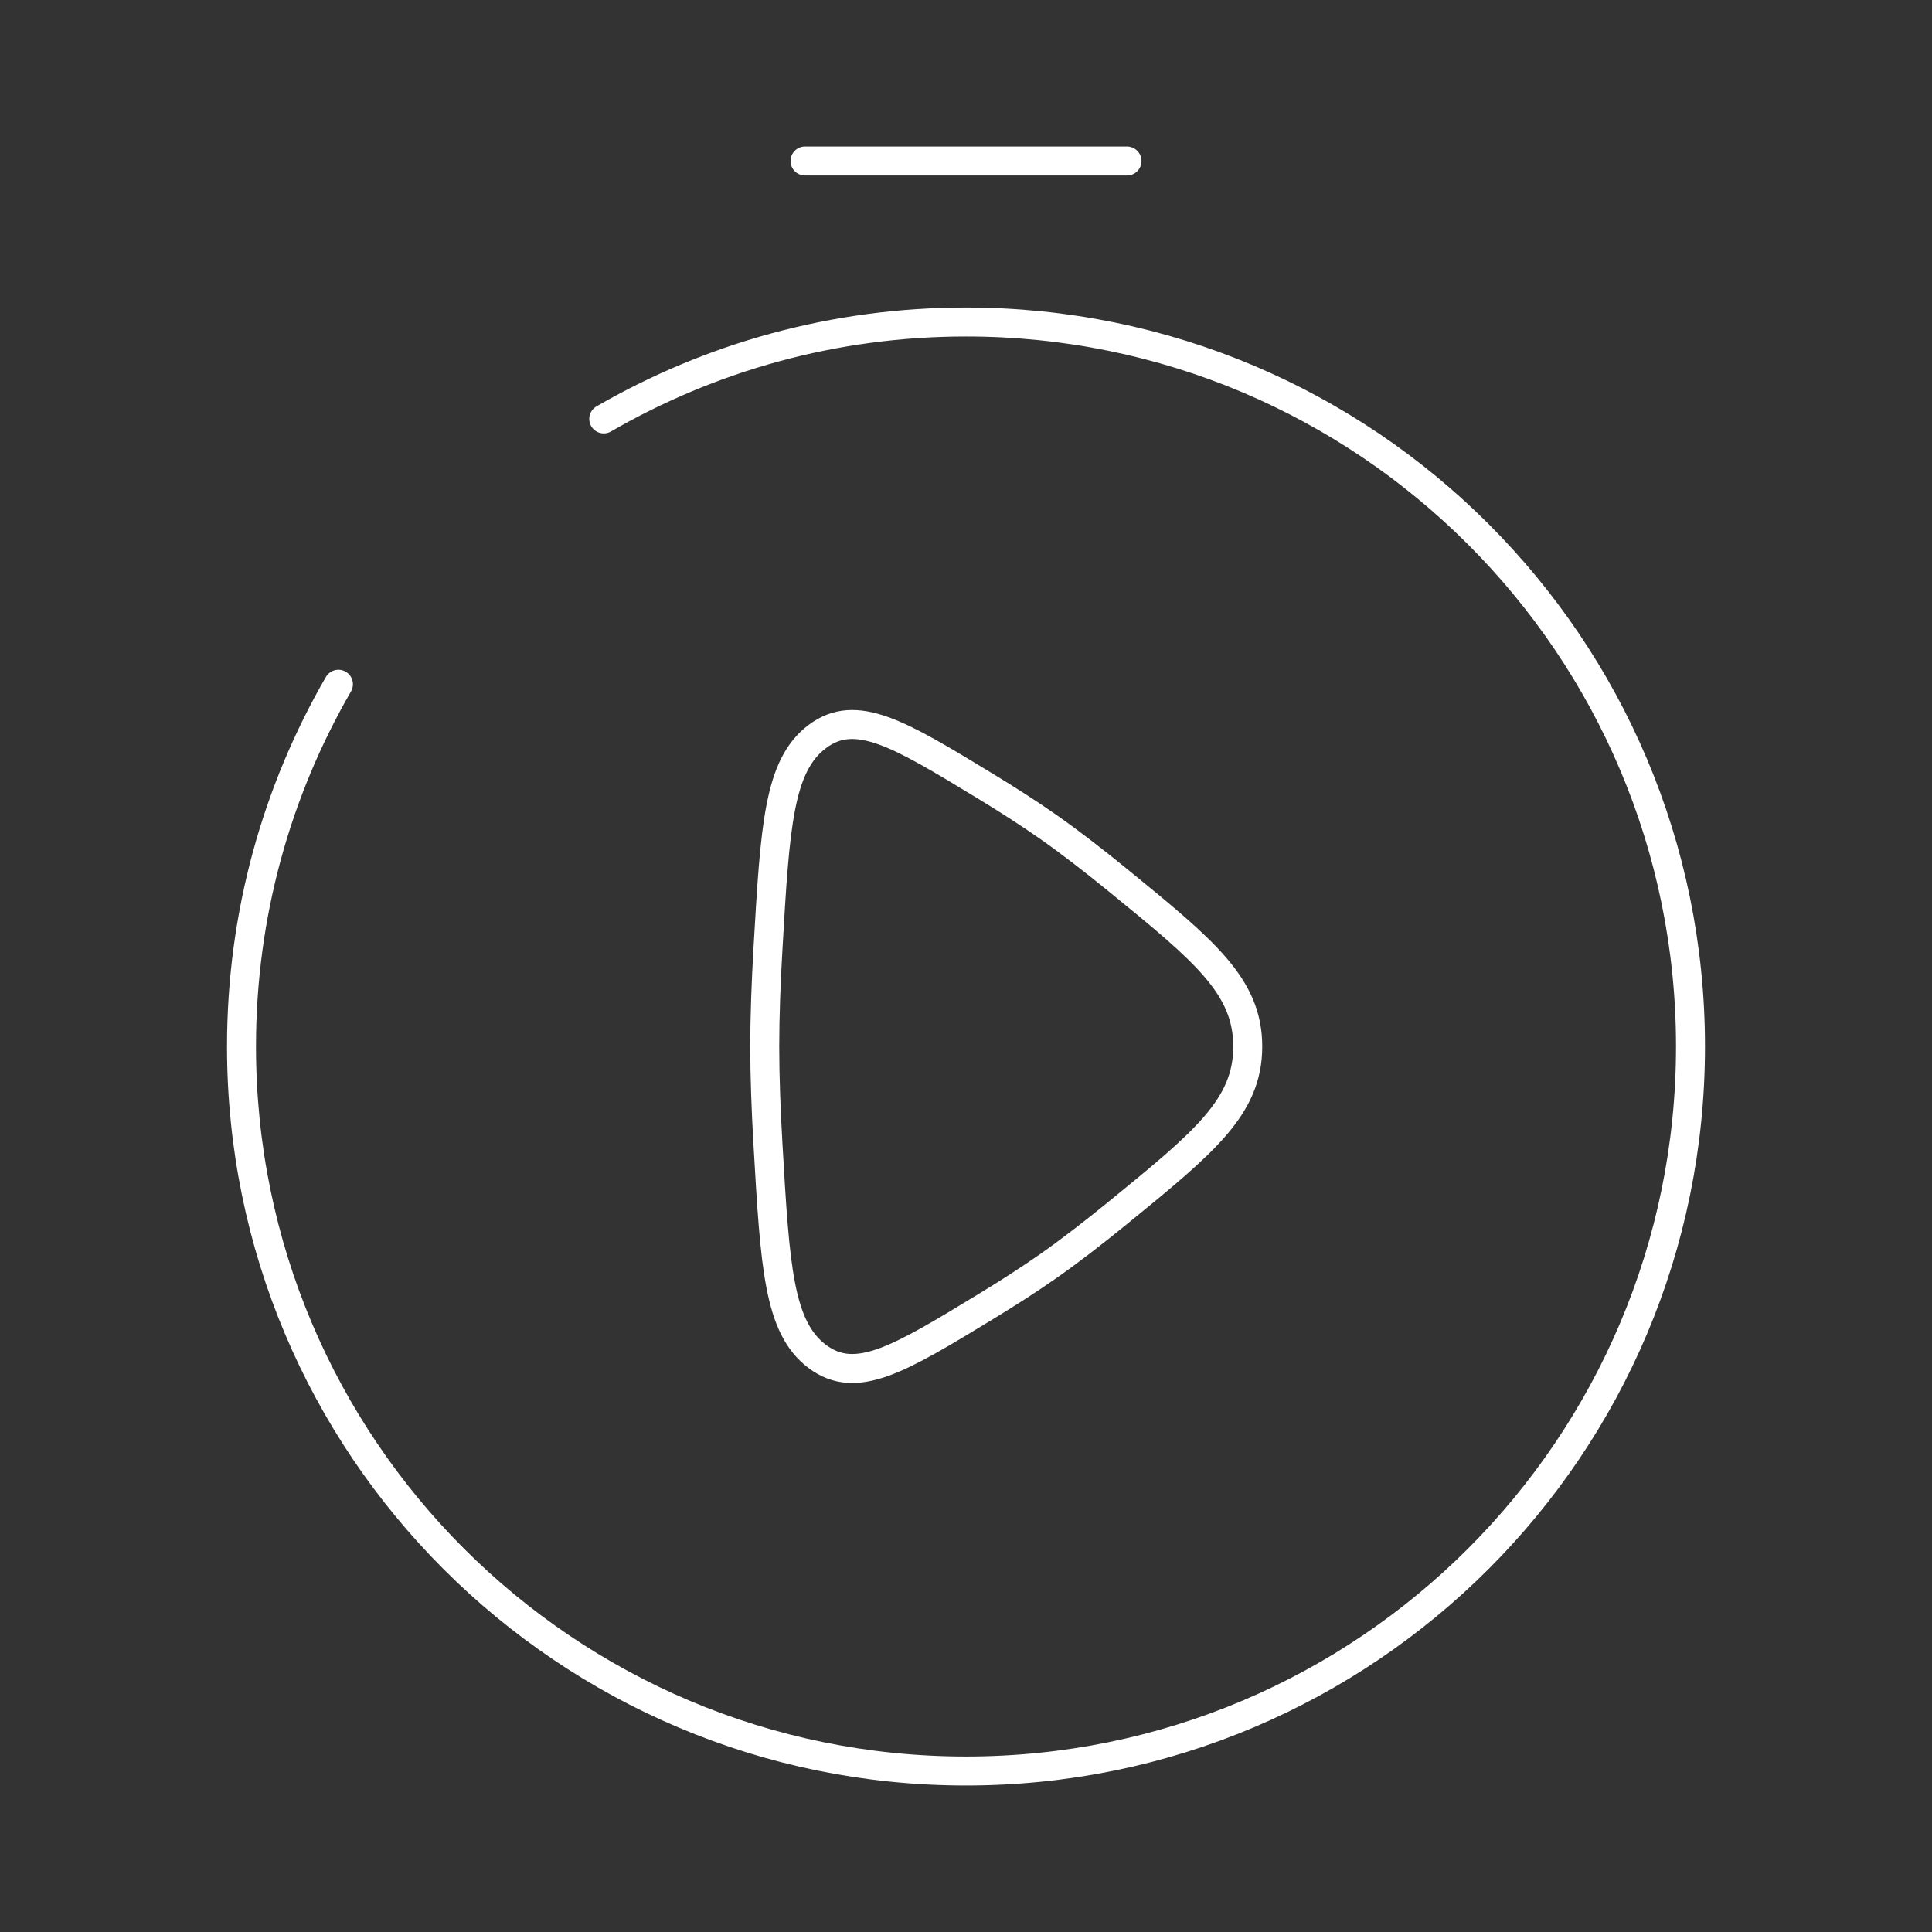 <svg width="100" height="100" viewBox="0 0 100 100" fill="none" xmlns="http://www.w3.org/2000/svg">
<rect x="0" y="0" width="100" height="100" fill="#333333" stroke="none"/>
<path d="M41.667 8.333H58.333" stroke="white" stroke-width="1.5" stroke-linecap="round"/>
<path d="M57.865 45.562C62.344 49.215 64.583 51.042 64.583 54.167C64.583 57.291 62.344 59.118 57.865 62.772C56.629 63.78 55.402 64.73 54.275 65.521C53.287 66.215 52.167 66.933 51.008 67.638C46.54 70.356 44.306 71.714 42.302 70.21C40.298 68.706 40.116 65.557 39.752 59.259C39.648 57.478 39.583 55.732 39.583 54.167C39.583 52.601 39.648 50.855 39.752 49.074C40.116 42.776 40.298 39.627 42.302 38.123C44.306 36.619 46.54 37.978 51.008 40.695C52.167 41.4 53.287 42.118 54.275 42.812C55.402 43.603 56.629 44.553 57.865 45.562Z" stroke="white" stroke-width="1.5"/>
<path d="M31.25 21.684C36.766 18.493 43.17 16.667 50 16.667C70.711 16.667 87.5 33.456 87.5 54.167C87.5 74.878 70.711 91.667 50 91.667C29.289 91.667 12.5 74.878 12.5 54.167C12.5 47.337 14.326 40.933 17.517 35.417" stroke="white" stroke-width="1.5" stroke-linecap="round"/>
</svg>
